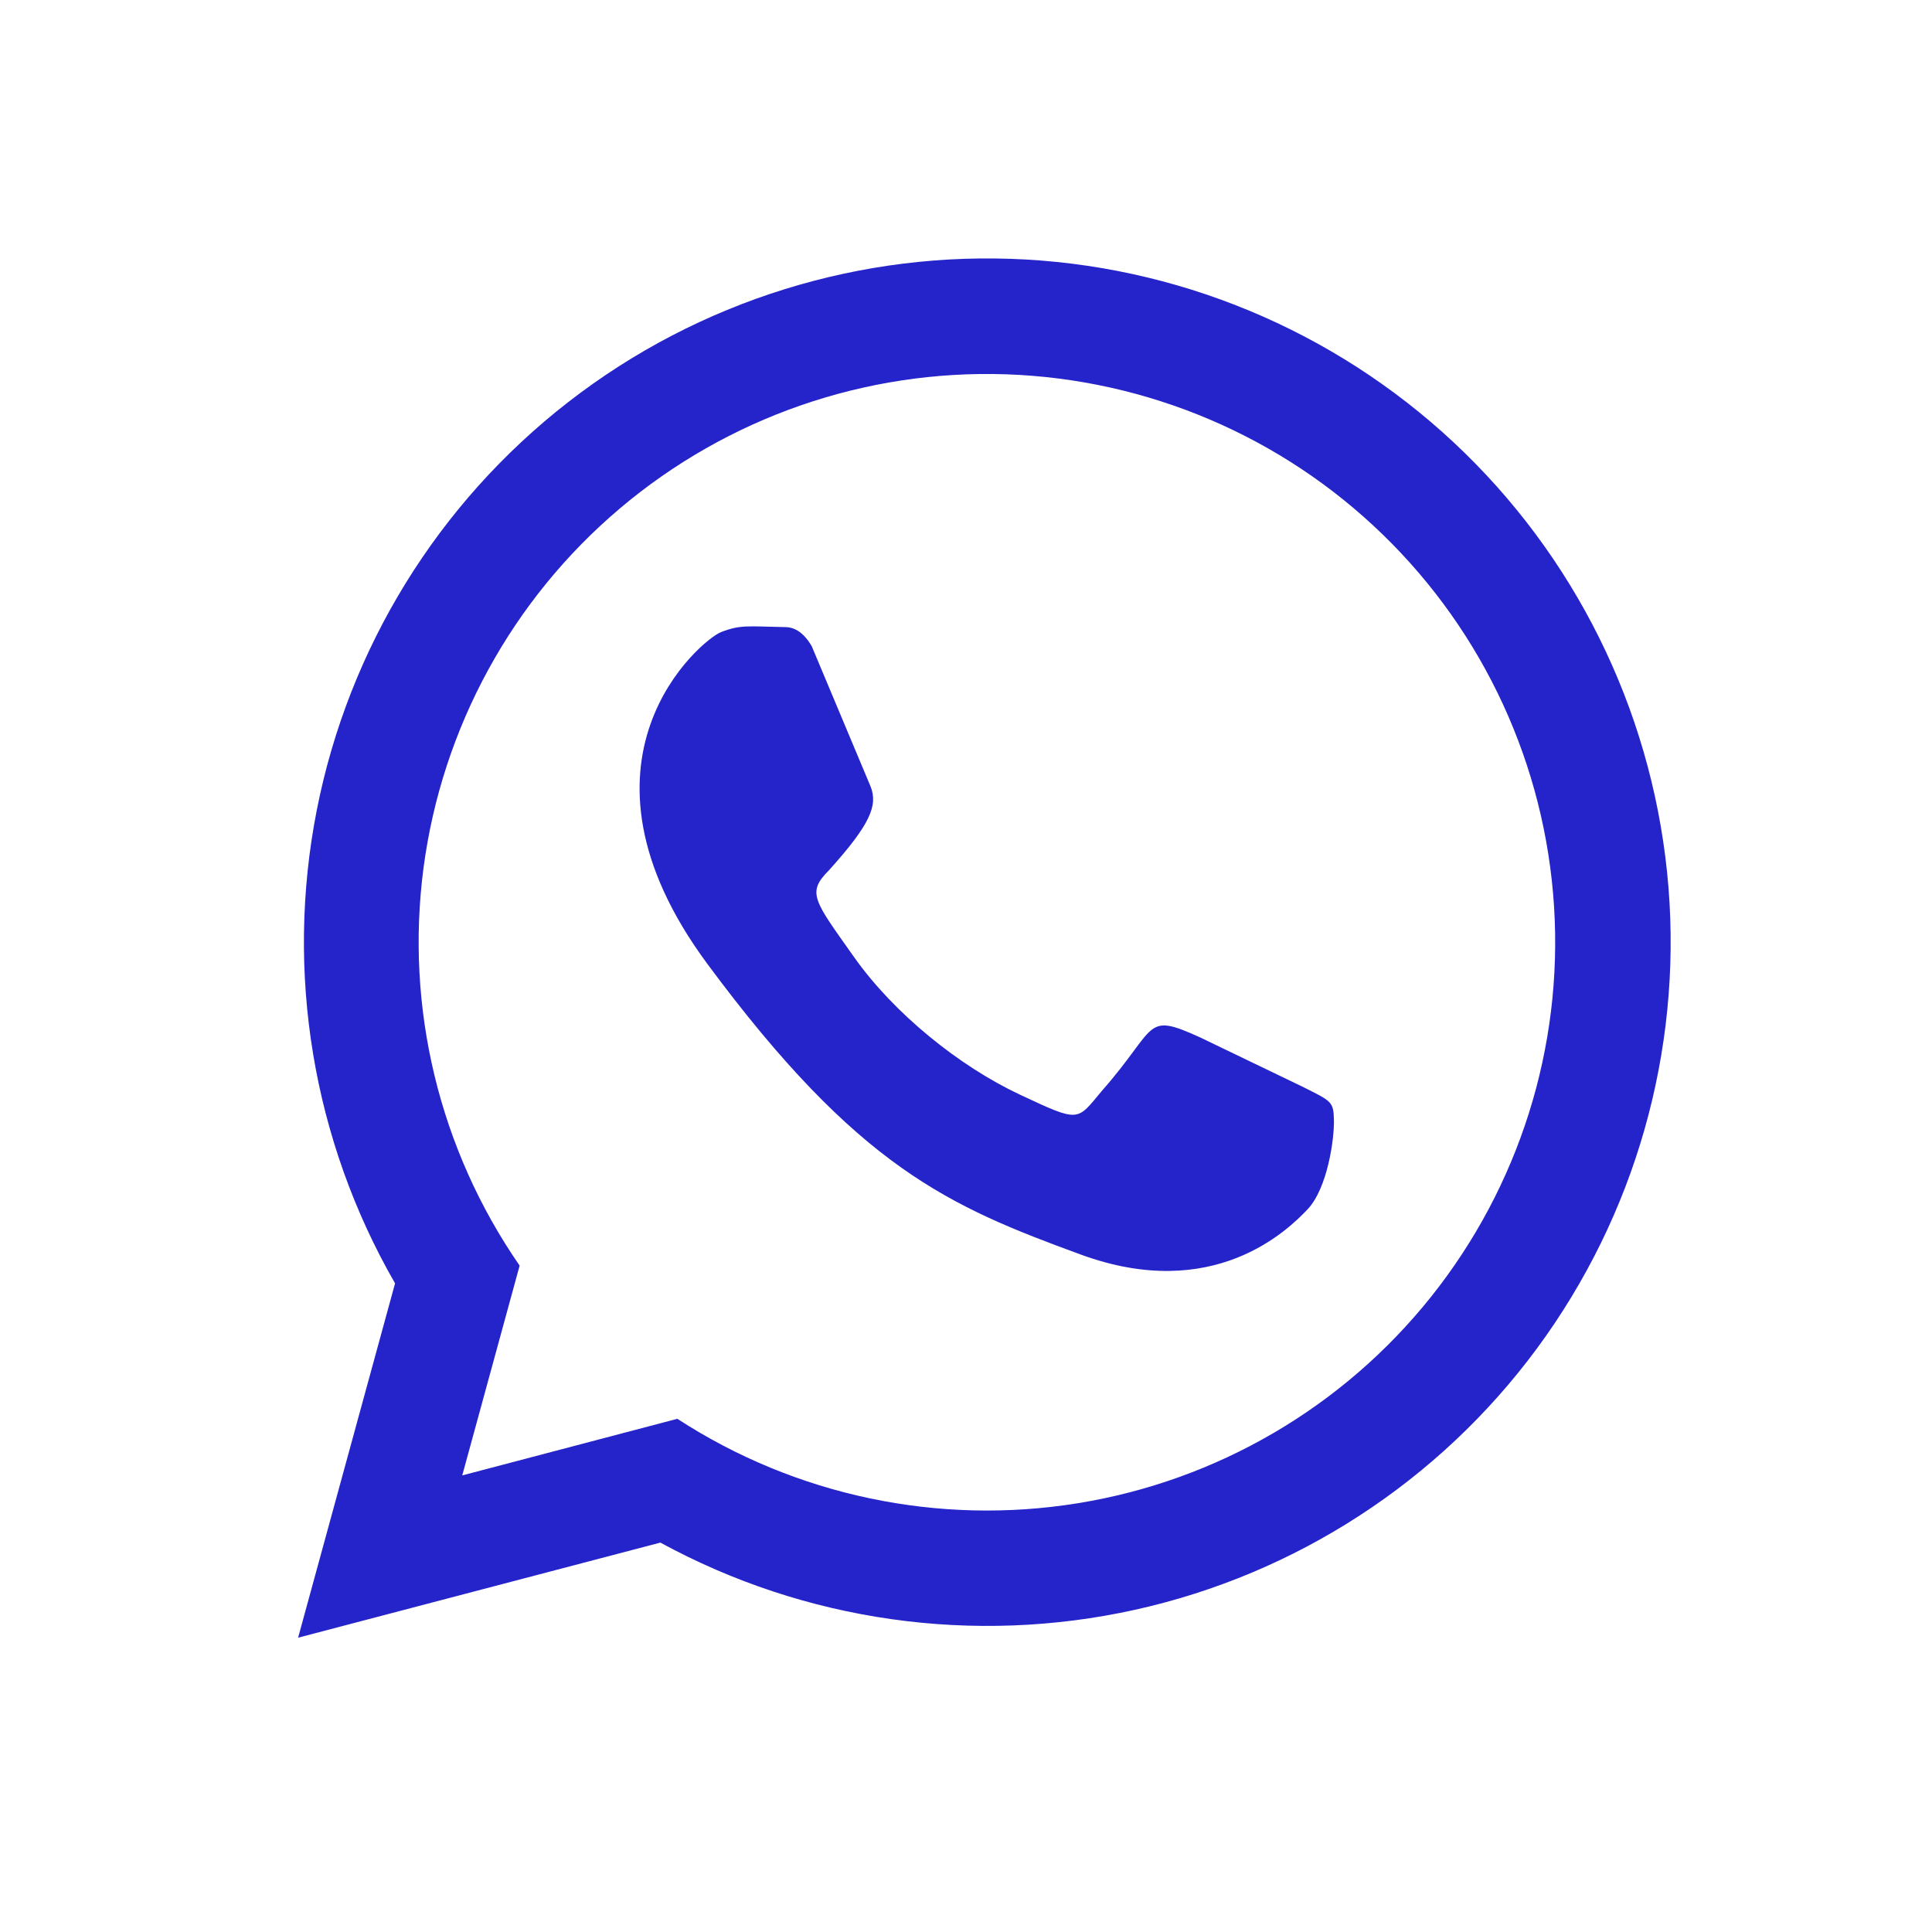 <svg width="27" height="27" viewBox="0 0 27 27" fill="none" xmlns="http://www.w3.org/2000/svg">
<path d="M4.166 22.887L5.521 17.935C4.37 15.935 3.982 13.586 4.427 11.322C4.872 9.058 6.121 7.032 7.944 5.617C9.766 4.203 12.038 3.496 14.341 3.627C16.643 3.758 18.821 4.719 20.471 6.331C22.12 7.943 23.131 10.099 23.317 12.399C23.502 14.699 22.849 16.988 21.479 18.845C20.109 20.701 18.113 21.998 15.862 22.497C13.61 22.995 11.254 22.662 9.229 21.558M6.46 20.619L9.466 19.828C11.12 20.903 13.115 21.323 15.062 21.008C17.01 20.693 18.77 19.664 20 18.122C21.23 16.58 21.843 14.635 21.718 12.667C21.594 10.698 20.741 8.846 19.326 7.472C17.911 6.097 16.035 5.299 14.063 5.231C12.092 5.164 10.166 5.833 8.66 7.108C7.155 8.382 6.178 10.172 5.919 12.127C5.661 14.083 6.139 16.065 7.262 17.687M12.166 10.99C12.271 11.254 12.166 11.517 11.586 12.161C11.269 12.477 11.375 12.582 11.934 13.373C12.493 14.165 13.41 14.903 14.254 15.298C15.098 15.694 15.045 15.667 15.398 15.246C16.189 14.349 15.979 14.138 16.77 14.497L18.193 15.182C18.615 15.393 18.636 15.393 18.642 15.657C18.647 15.921 18.552 16.606 18.273 16.901C17.993 17.197 16.954 18.209 15.108 17.534C13.263 16.859 11.997 16.321 9.888 13.474C7.778 10.626 9.803 8.939 10.078 8.833C10.352 8.728 10.447 8.754 10.974 8.764C11.115 8.764 11.238 8.852 11.343 9.028" fill="#2523CA"/>
</svg>
